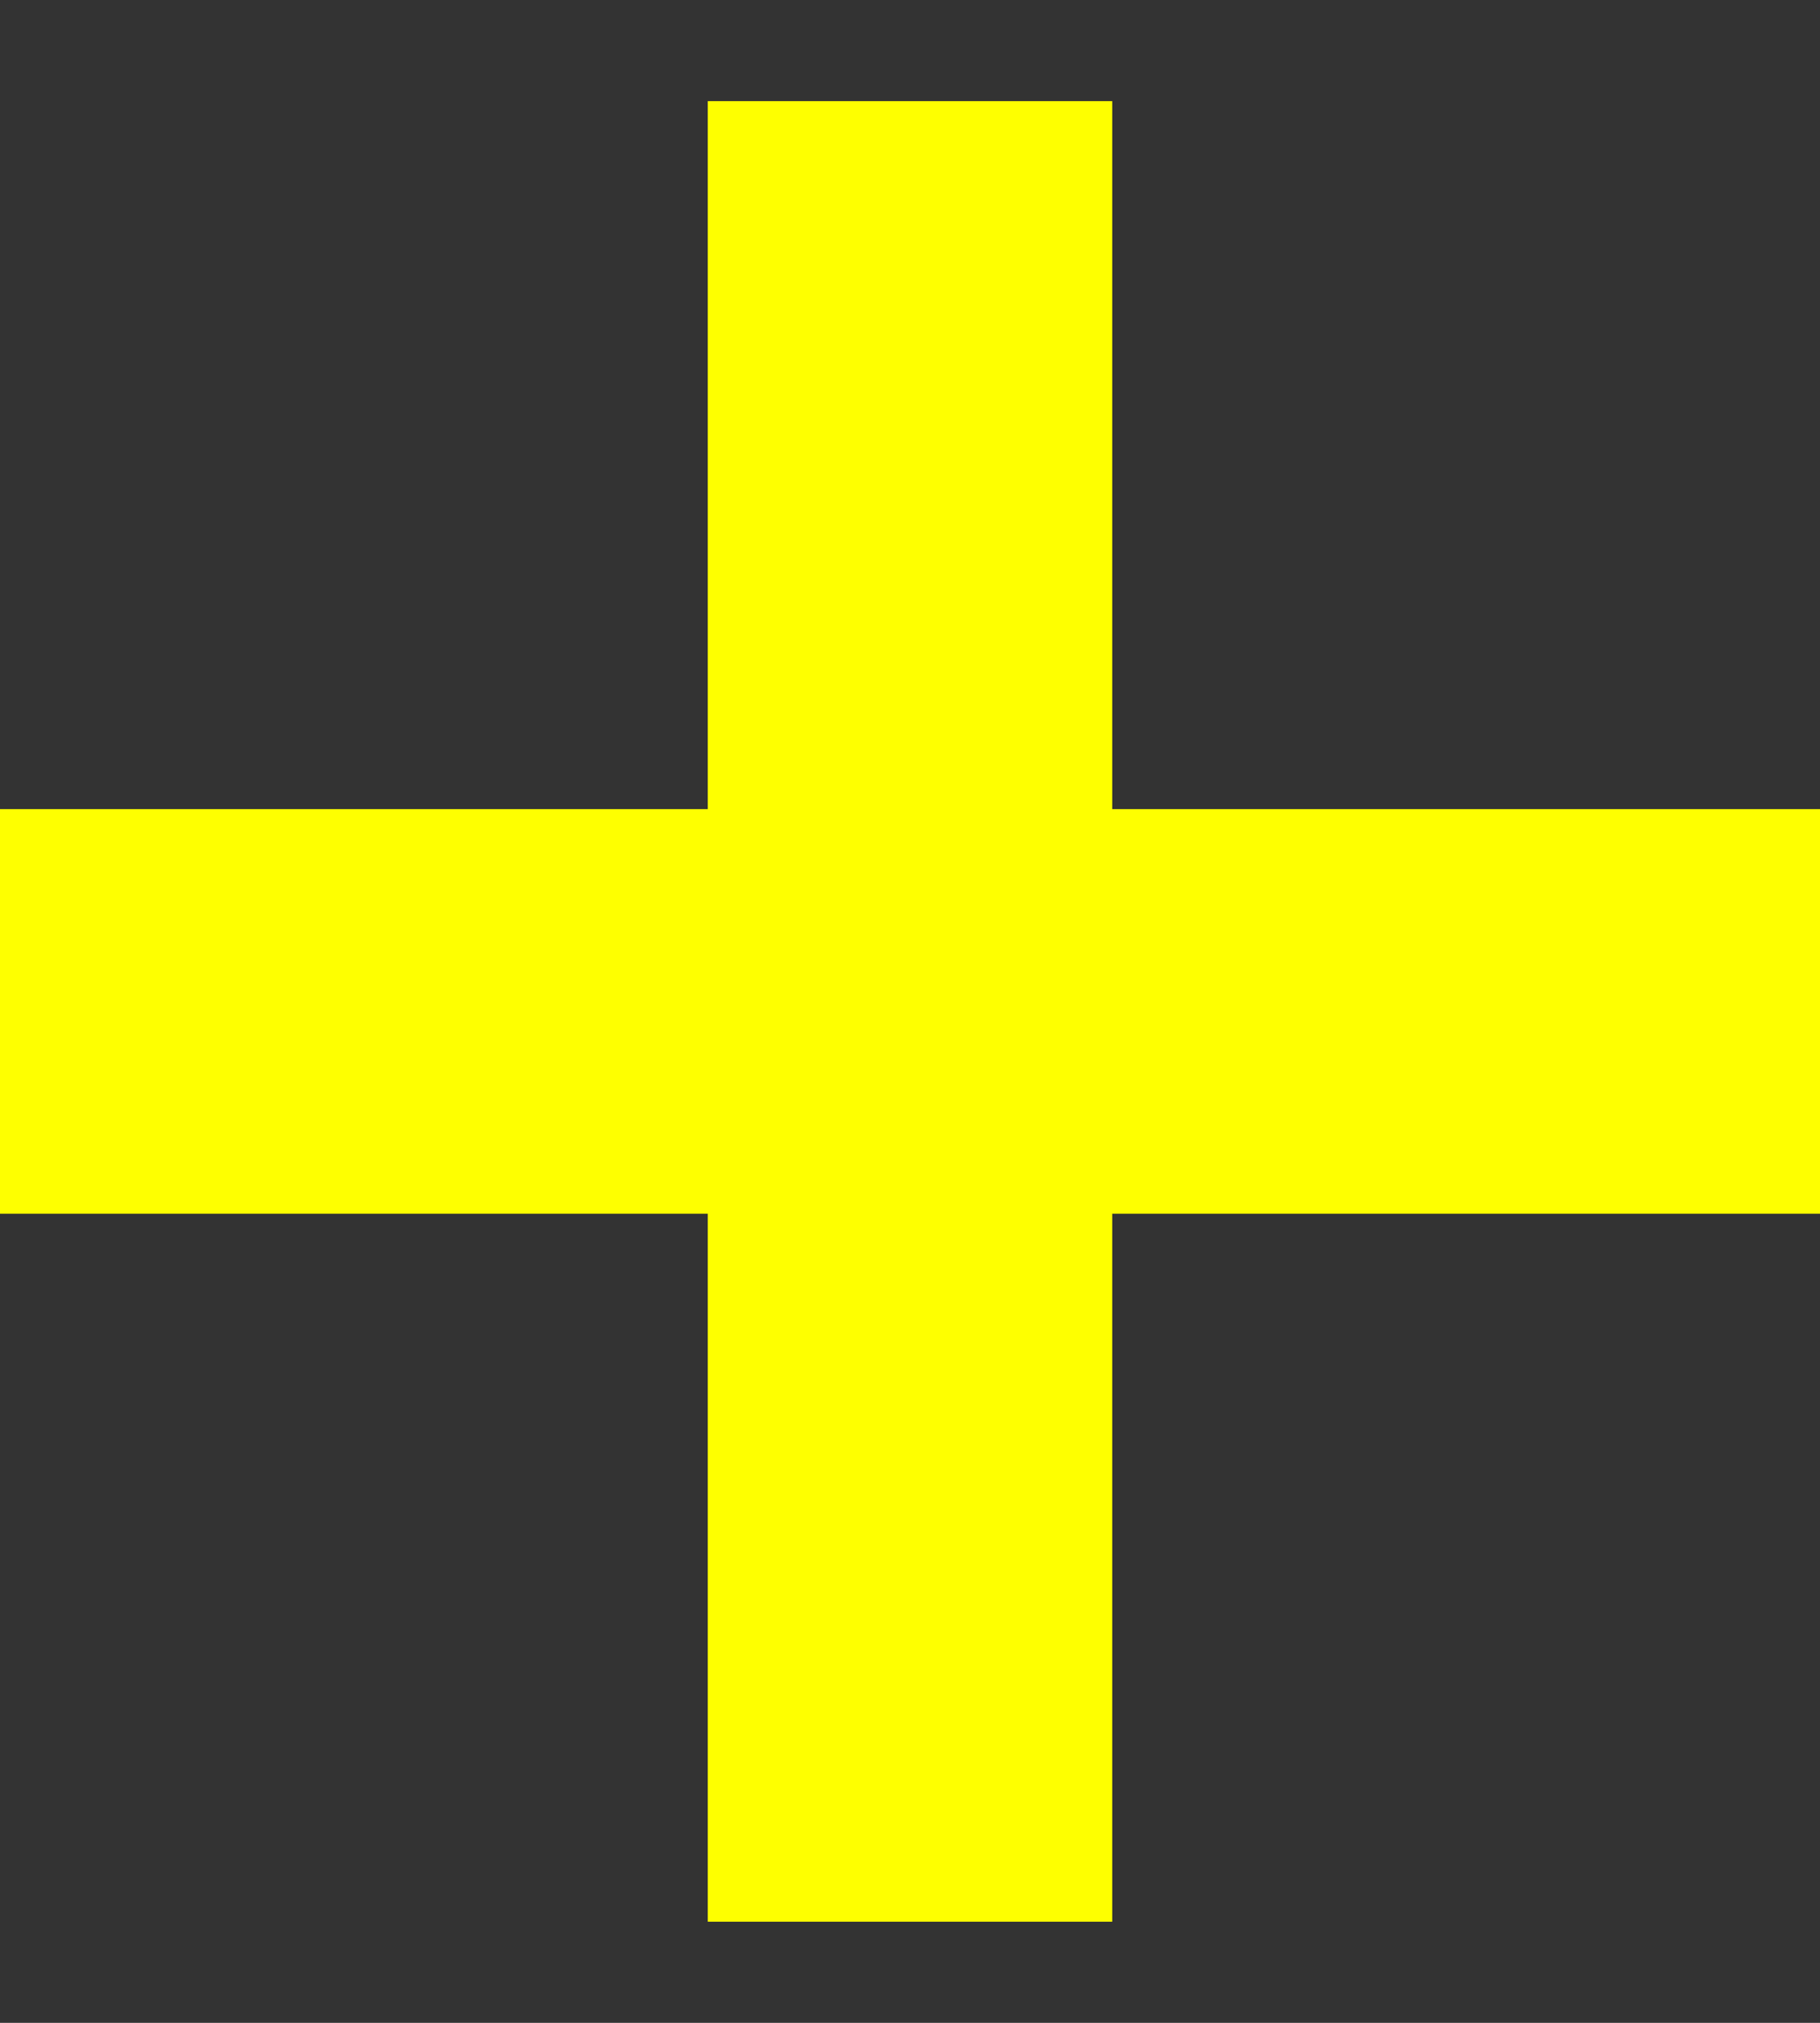 <svg width="9" height="10" viewBox="0 0 9 10" fill="none" xmlns="http://www.w3.org/2000/svg">
<rect x="0" y="0" width="9" height="10" fill="#333333" stroke="none"/>
<path d="M0 5H9" stroke="#FEFF00" stroke-width="2"/>
<path d="M4.5 0.5L4.5 9.5" stroke="#FEFF00" stroke-width="2"/>
</svg>
